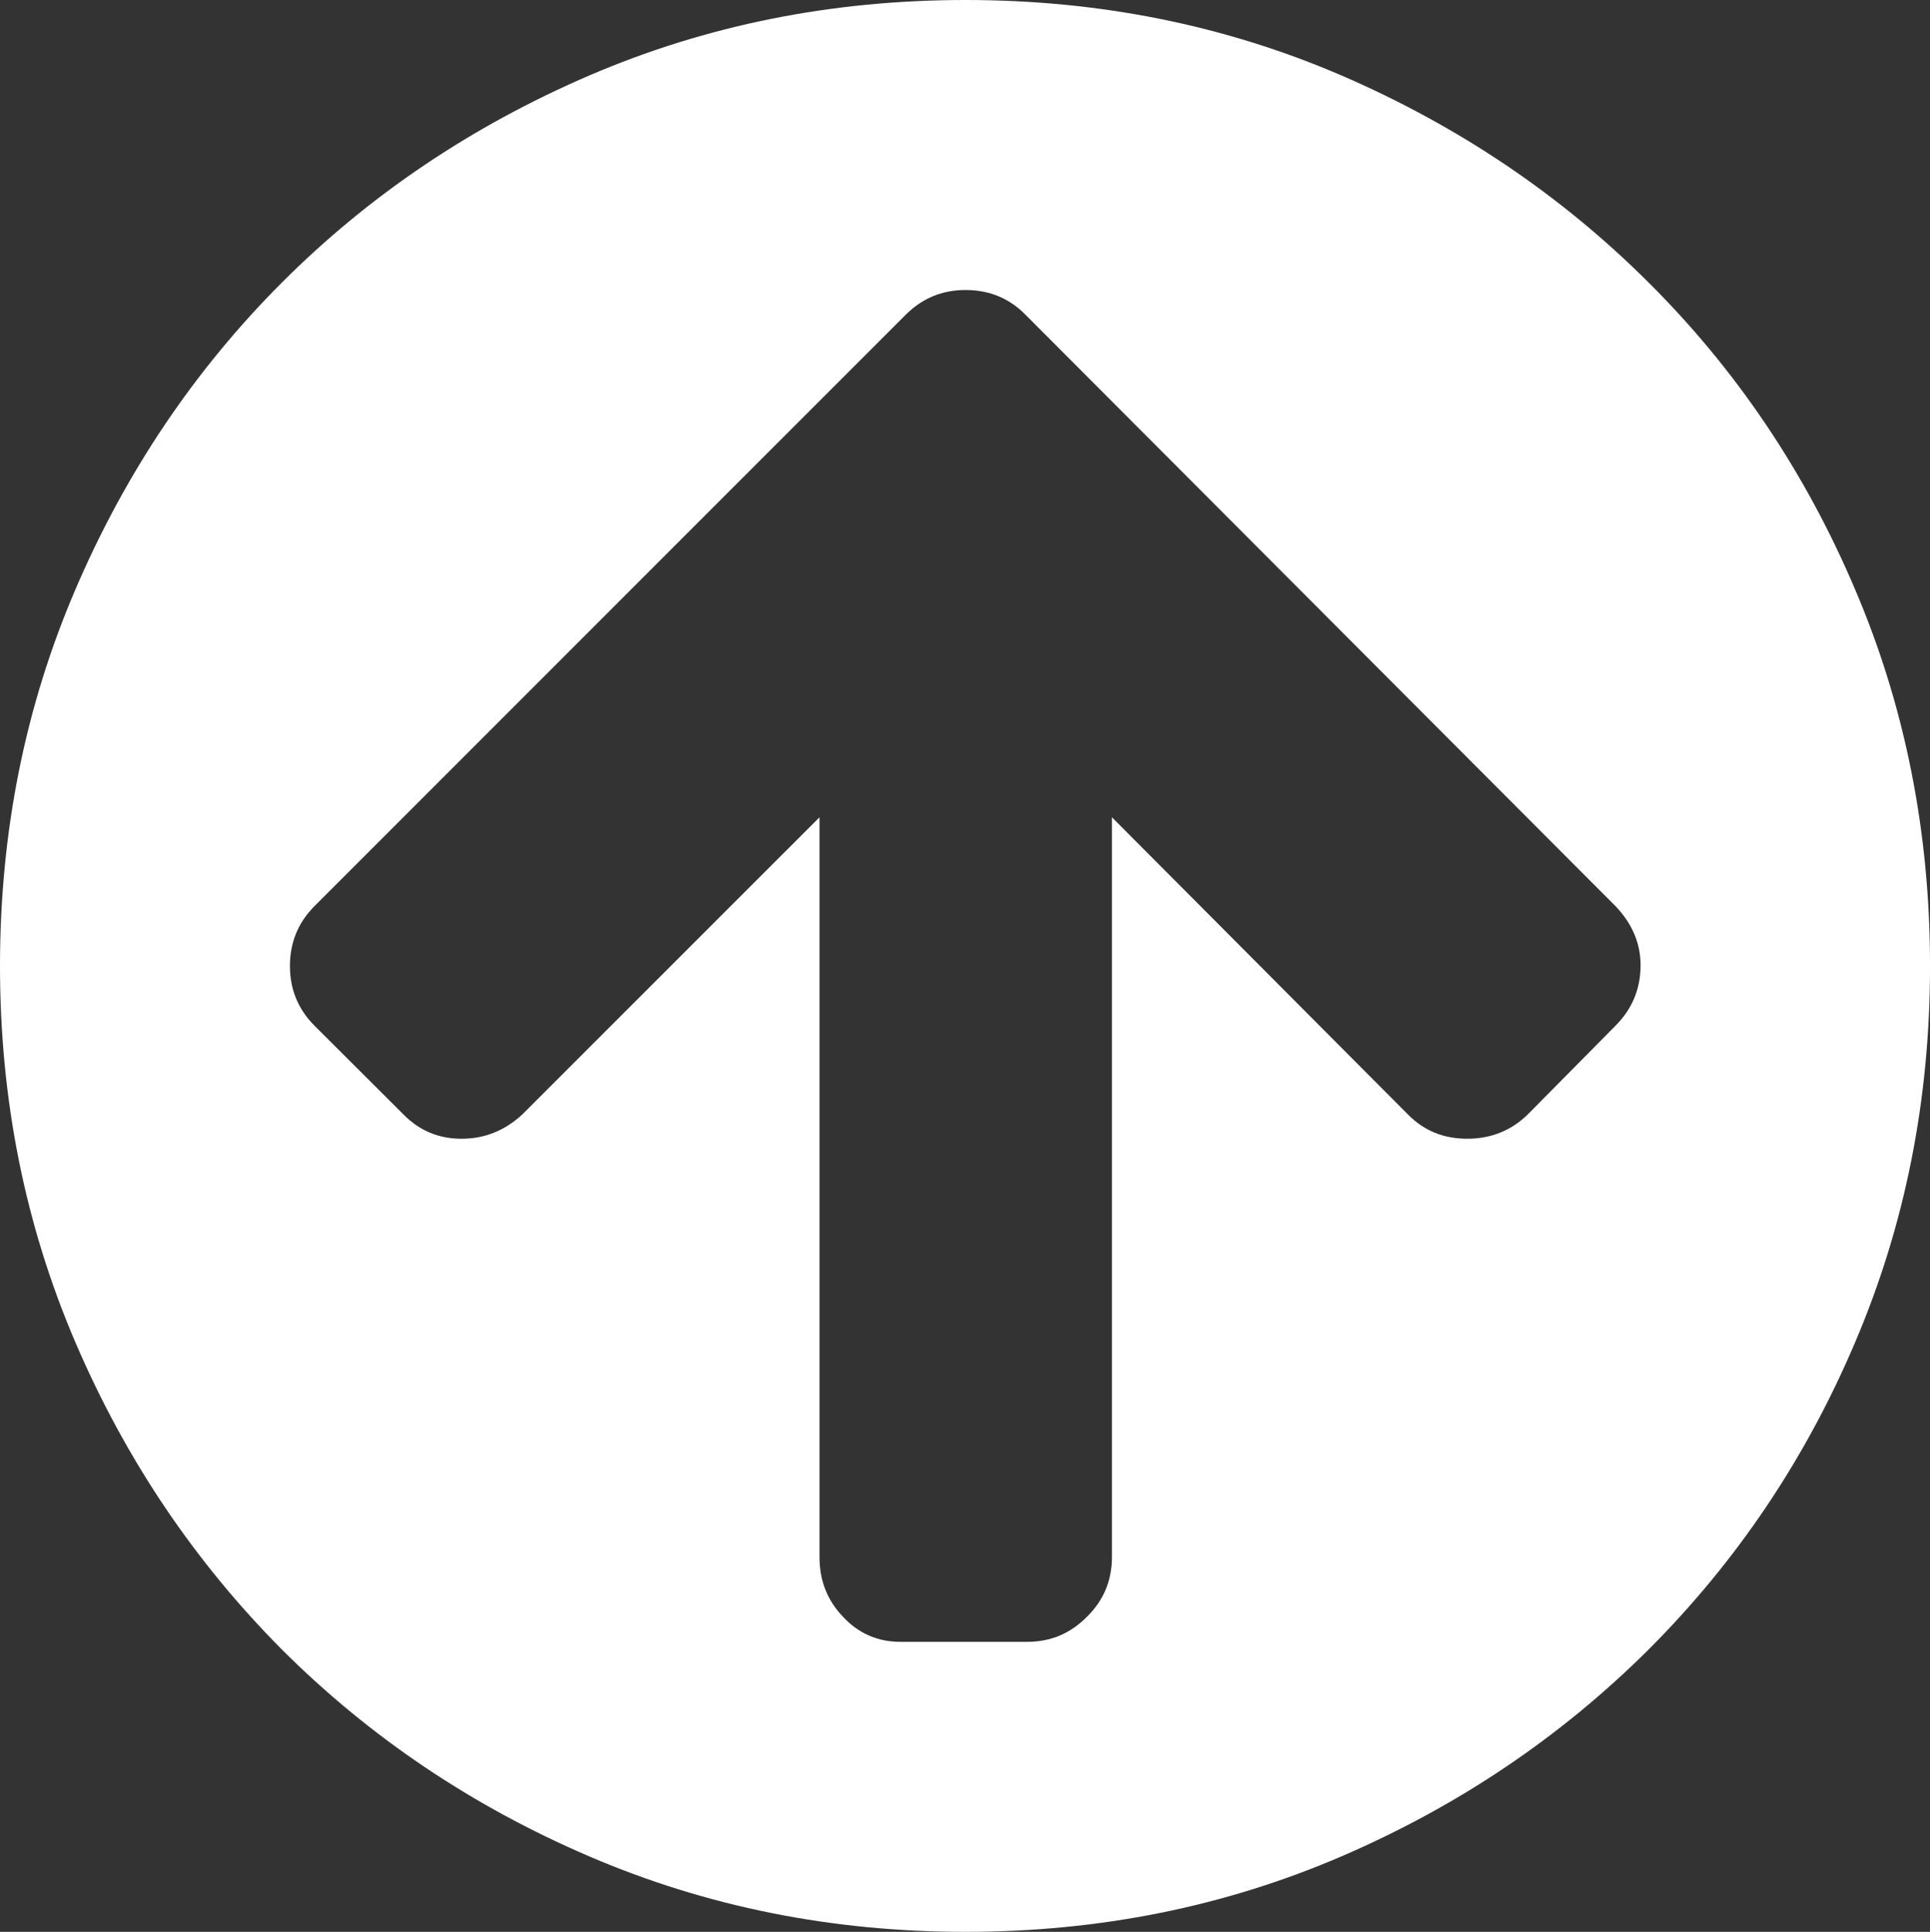 <svg xmlns="http://www.w3.org/2000/svg" width="76.445" height="76.5" viewBox="0 0 76.445 76.5" enable-background="new 0 0 76.445 76.5"><rect x="0" y="0" width="76.445" height="76.5" fill="#333333" stroke="none"/><path d="M38.242 0c5.303 0 10.264 .996 14.893 2.988 4.629 2.002 8.682 4.727 12.158 8.193 3.477 3.457 6.211 7.51 8.184 12.158 1.982 4.639 2.969 9.609 2.969 14.912 0 5.299-.986 10.26-2.969 14.908-1.973 4.648-4.707 8.691-8.184 12.168-3.477 3.457-7.529 6.191-12.158 8.184s-9.59 2.989-14.893 2.989c-5.293 0-10.264-.996-14.902-2.988-4.648-1.992-8.701-4.727-12.168-8.184-3.457-3.477-6.191-7.52-8.184-12.168s-2.988-9.609-2.988-14.908c0-5.303 .996-10.273 2.988-14.912 1.992-4.648 4.727-8.701 8.184-12.158 3.467-3.467 7.52-6.191 12.168-8.193 4.639-1.993 9.609-2.989 14.902-2.989zm25.762 40.602c.635-.645 .957-1.406 .977-2.301 .02-.898-.312-1.699-.977-2.402l-23.408-23.458c-.635-.635-1.416-.957-2.354-.957-.918 0-1.699 .322-2.344 .957l-23.457 23.457c-.635 .645-.957 1.426-.957 2.354 0 .924 .322 1.705 .957 2.35l3.545 3.535c.635 .645 1.406 .957 2.295 .957 .898 0 1.699-.312 2.402-.957l11.777-11.773v29.293c0 .938 .312 1.719 .928 2.363 .615 .664 1.377 .996 2.275 .996h5.02c.938 0 1.719-.332 2.373-.996 .654-.645 .986-1.426 .986-2.363v-29.294l11.729 11.773c.635 .645 1.416 .957 2.344 .957s1.729-.312 2.393-.957l3.496-3.534z" fill="#ffffff"/></svg>